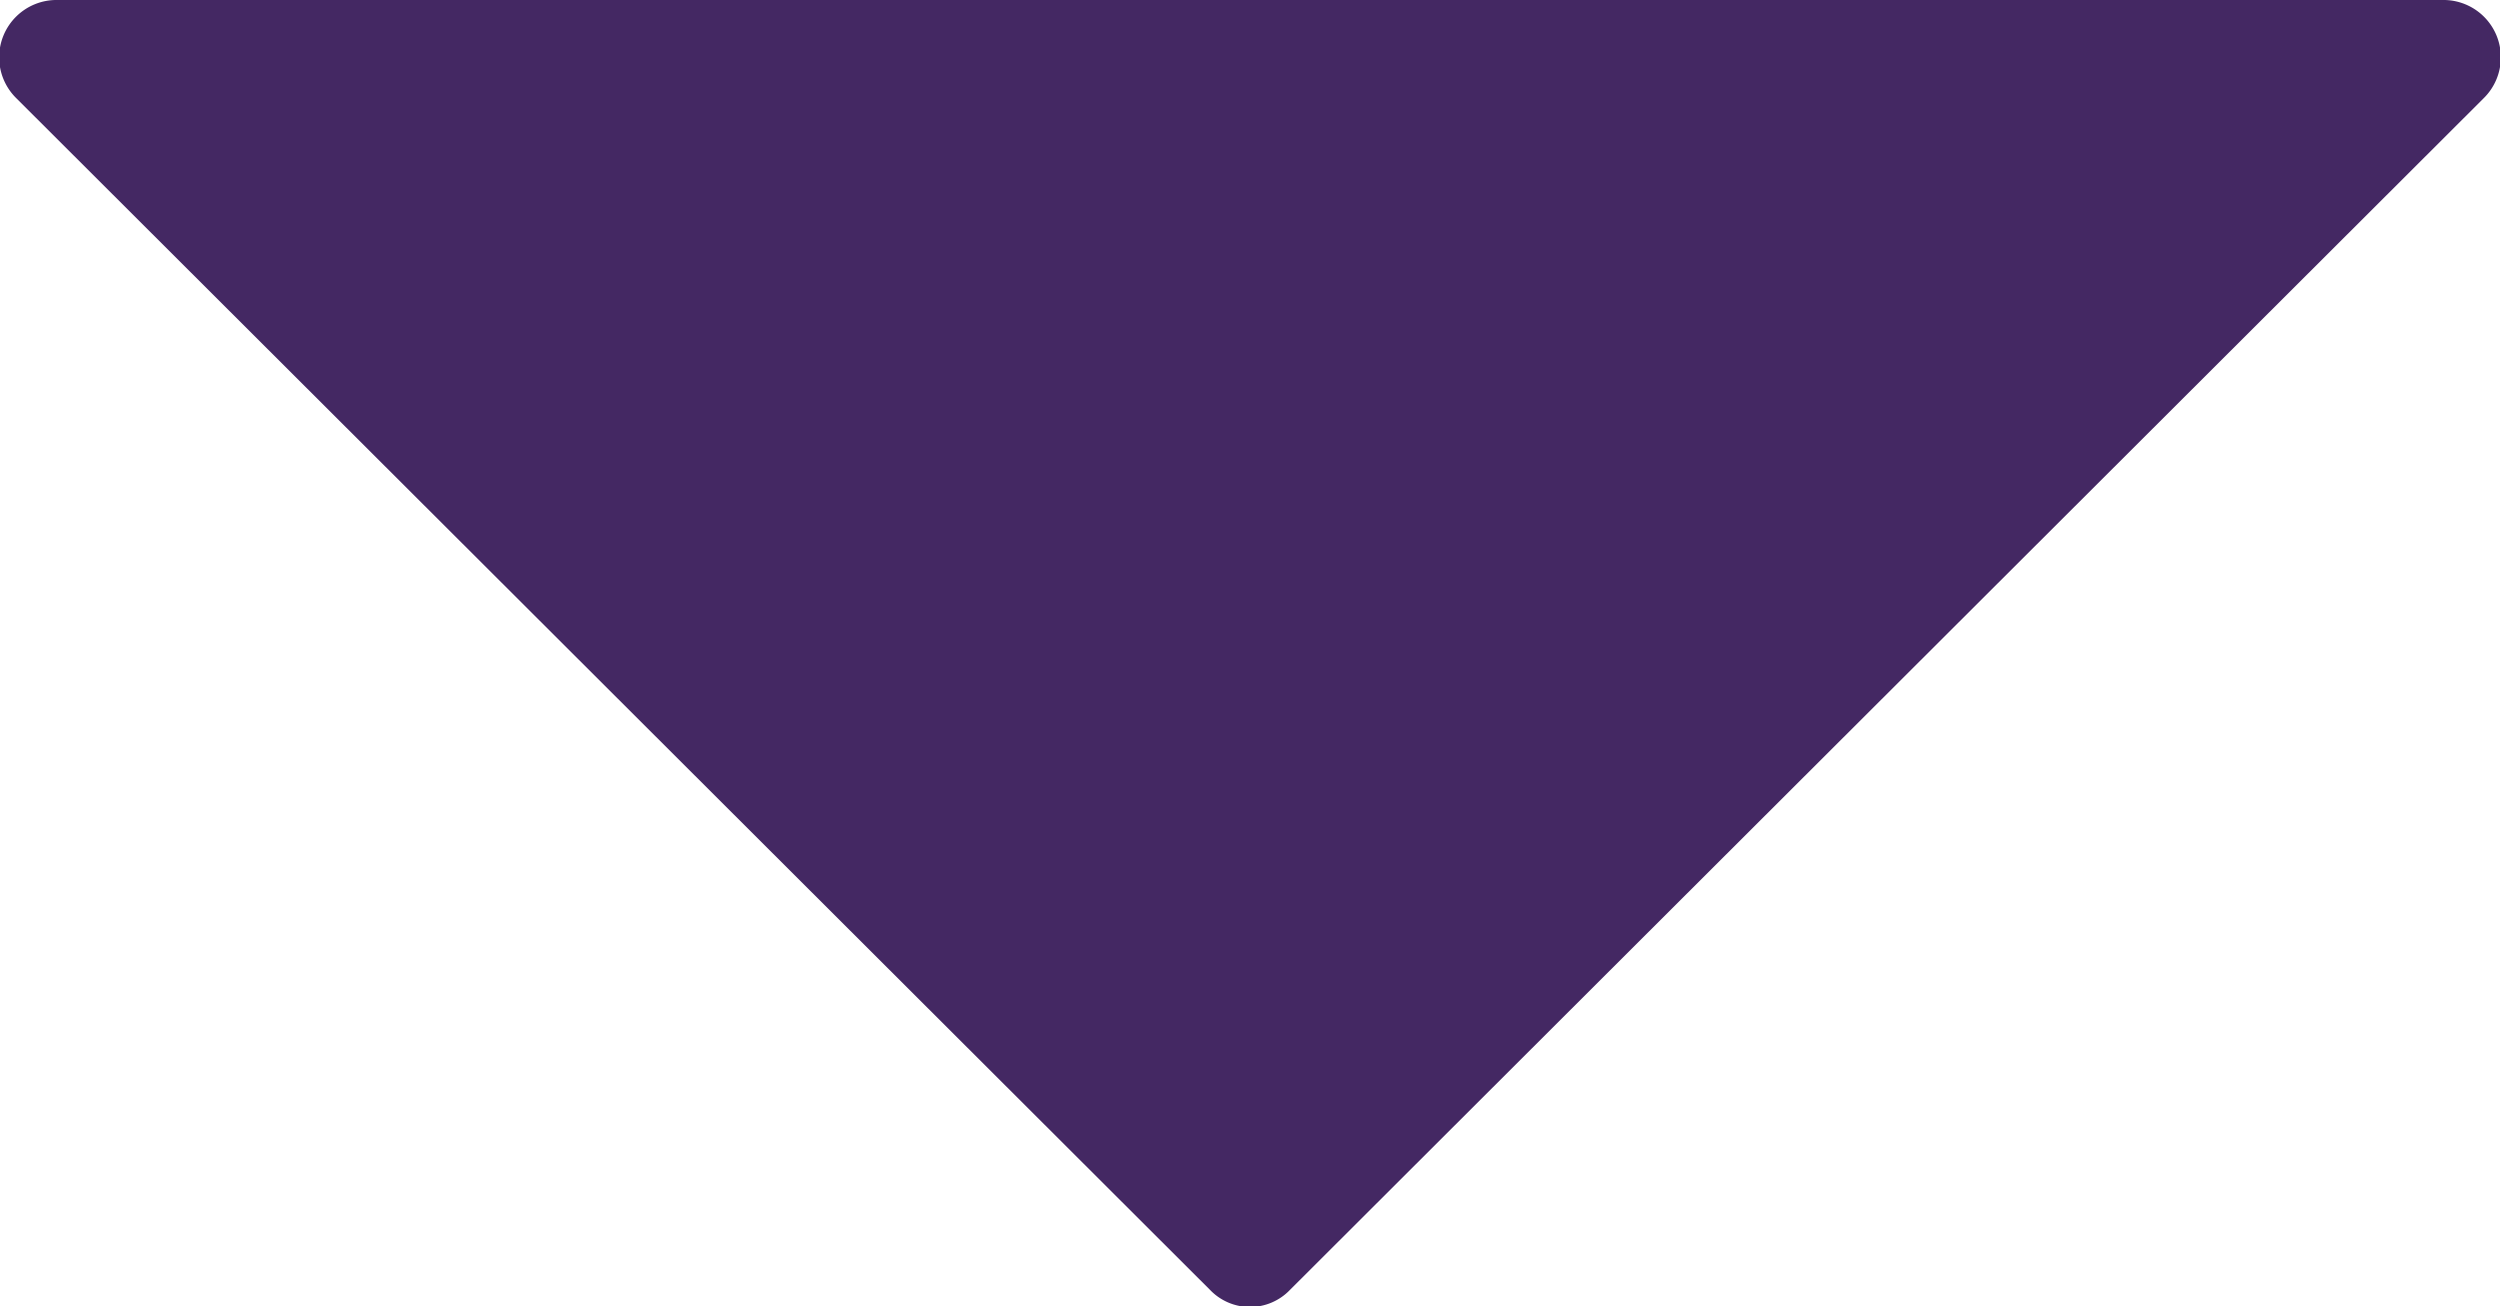 <svg xmlns="http://www.w3.org/2000/svg" viewBox="0 0 12.21 6.38"><defs><style>.cls-1{fill:#442863;}</style></defs><title>strengths</title><g id="Layer_2" data-name="Layer 2"><g id="Layer_1-2" data-name="Layer 1"><path class="cls-1" d="M5.91,6.3.08.48A.28.28,0,0,1,.28,0H11.93a.28.28,0,0,1,.2.48L6.3,6.3A.27.27,0,0,1,5.91,6.3Z"/></g></g></svg>